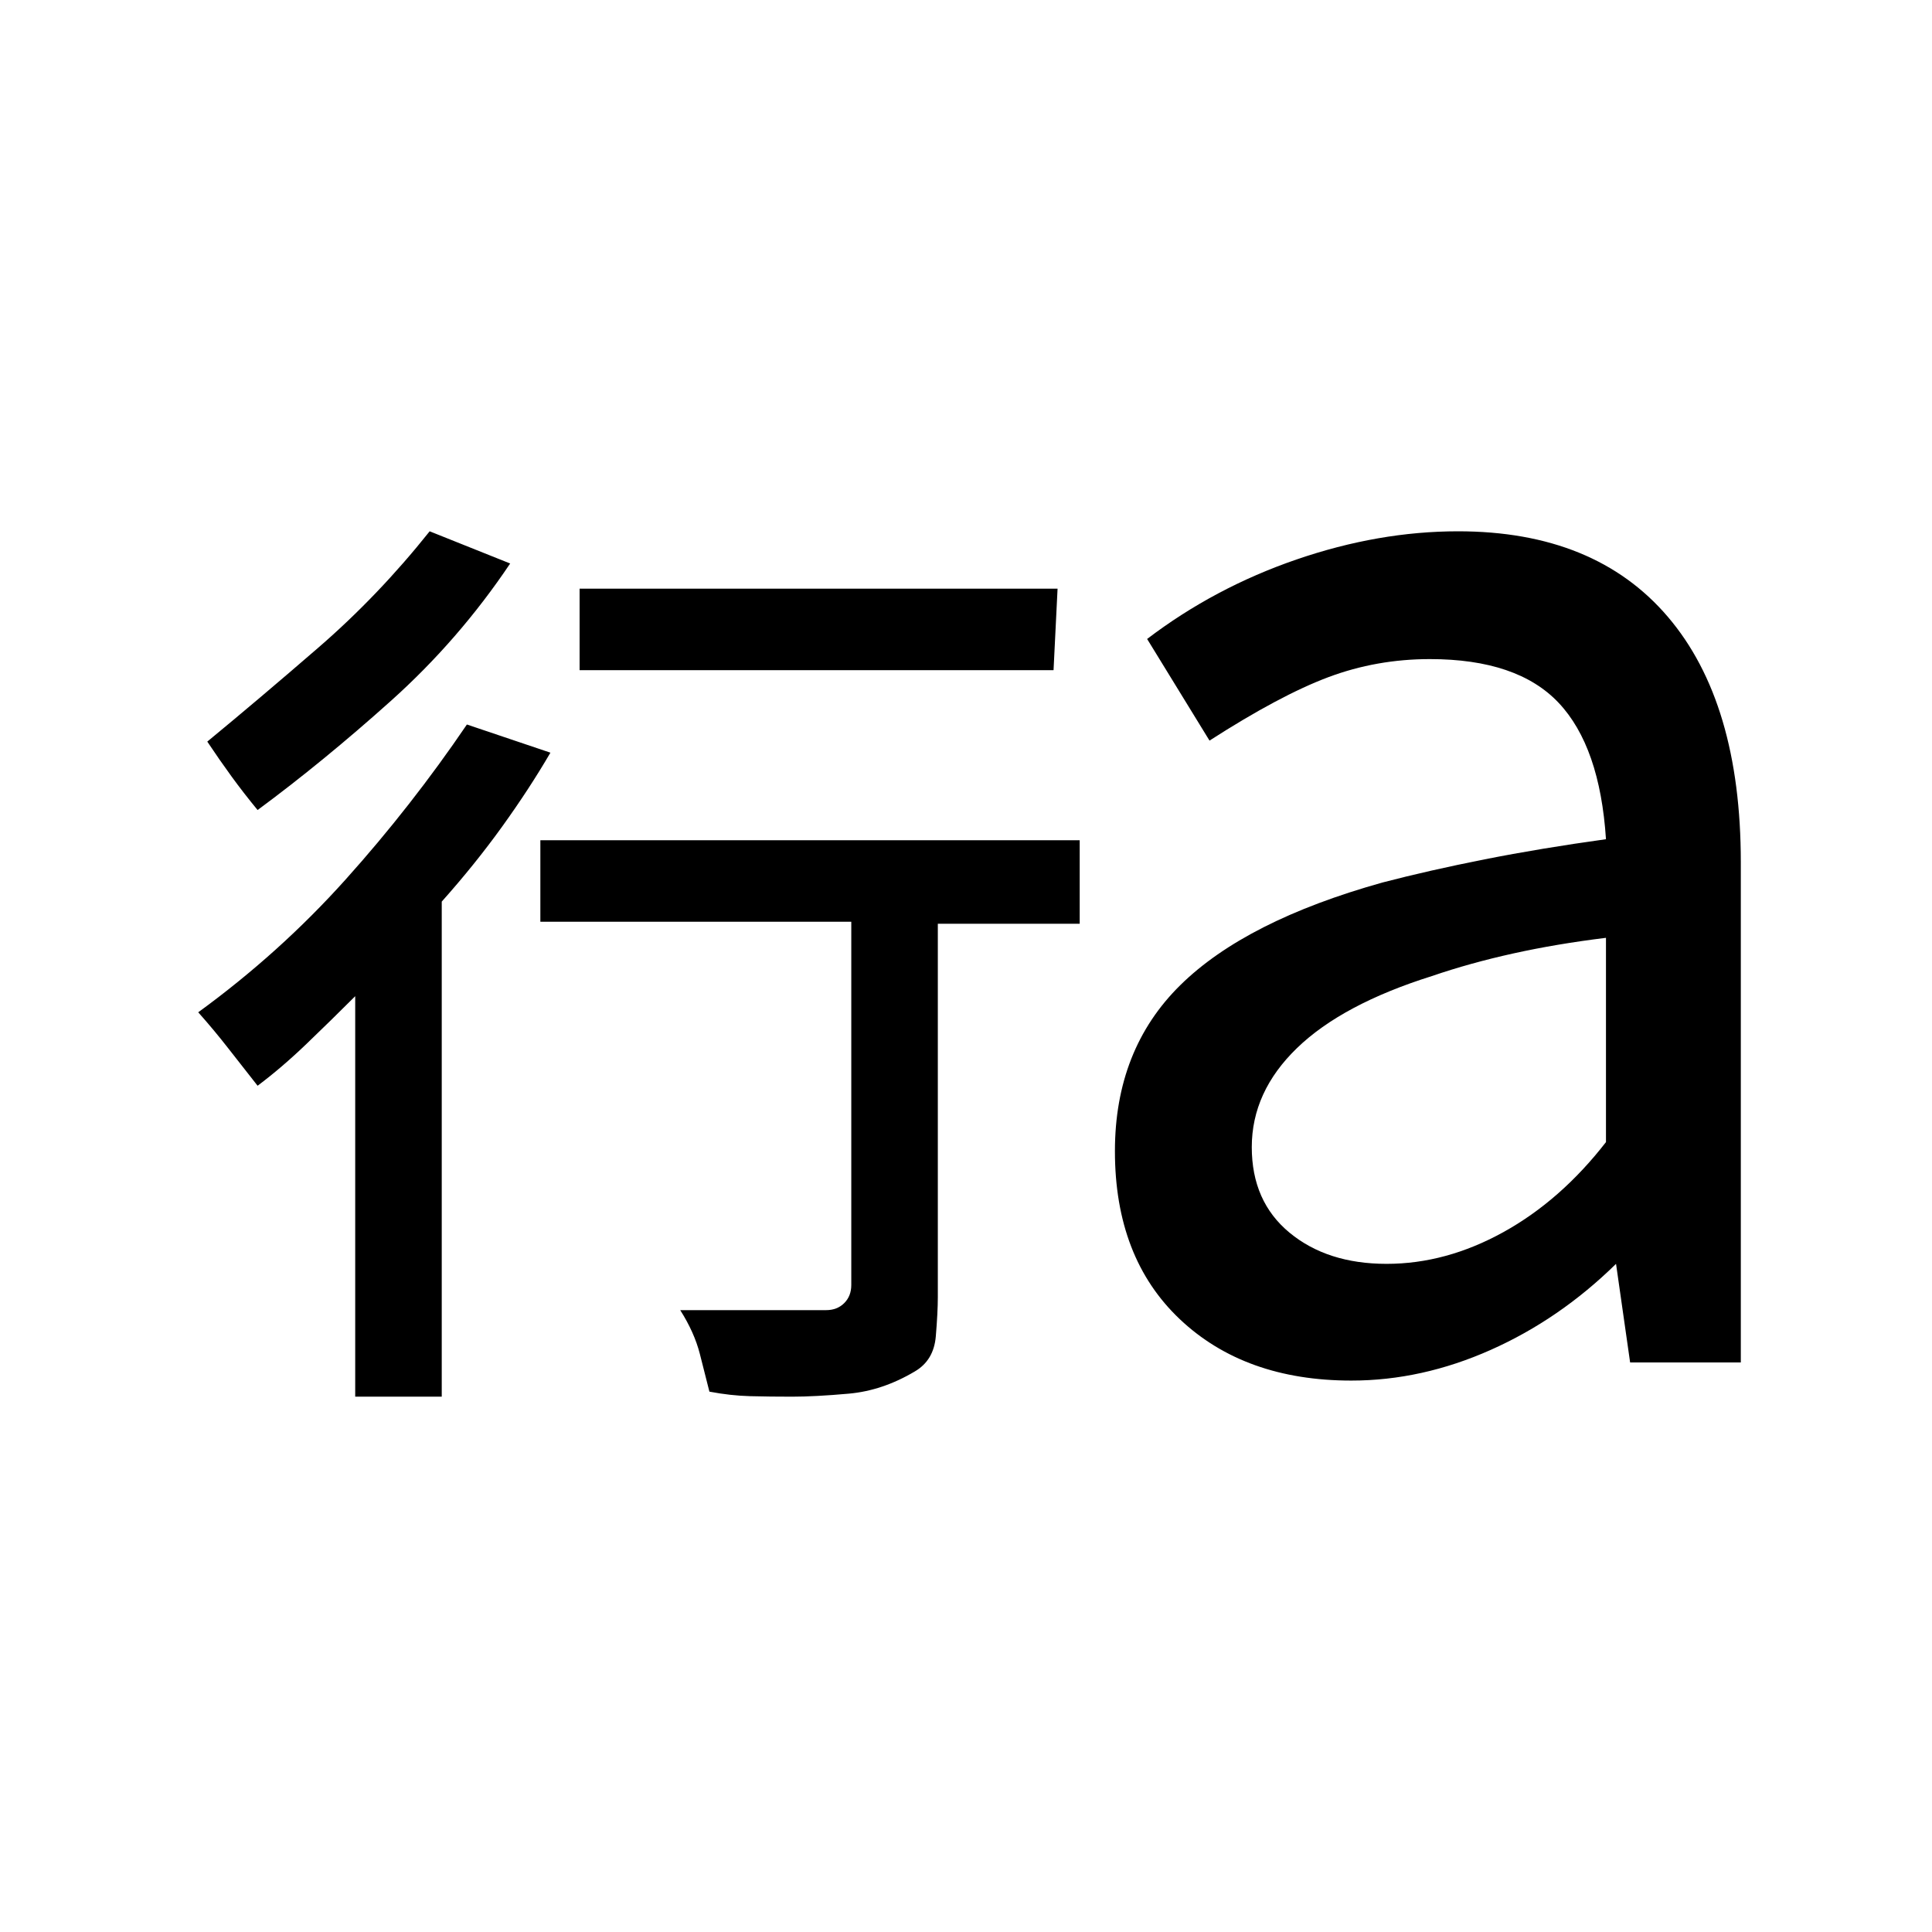 <svg xmlns="http://www.w3.org/2000/svg" height="20" viewBox="0 96 960 960" width="20"><path d="M176.5 790V591q-12 12-24.25 23.75T128 635.5q-7.5-9.5-14.5-18.5t-15-18q40.5-29.5 73.25-66T232 456l41.5 14q-10.5 18-24 36.75t-30 37.25v246h-43Zm217 0q-11 0-20.75-.25t-20.25-2.25q-2-8-4.75-18.75T338 747h72.5q5.5 0 9-3.5t3.5-9V554H268.5v-40.5h268V555H466v185.5q0 7.5-1 19.5t-10.5 17.5q-16 9.5-32.75 11T393.5 790ZM128 498.5q-7-8.5-13-16.75t-12-17.25q25.5-21 55.25-46.75T213.5 360l40 16q-25.5 38-59.25 68.25T128 498.5ZM288 429v-40.5h237.5l-2 40.5H288Zm401 295q29.5 0 58-15.75t51-44.75V562q-24.5 3-46 7.75T711.5 581q-44.5 14-67 35.75T622 666q0 27 18.75 42.5T689 724Zm-17.5 58q-53 0-85.25-30.5T554 668q0-50.5 32.5-82.5t100.5-51q23-6 50.75-11.5T798 513q-3-46-23.5-67.75t-64-21.75q-26.5 0-50.5 9T601 464l-31-50.5q33.5-25.5 74.25-39.5t80.25-14q68 0 104.25 42.5t36.25 122V773h-55l-7-49q-28 27.5-62.25 42.75T671.5 782Z"/></svg>